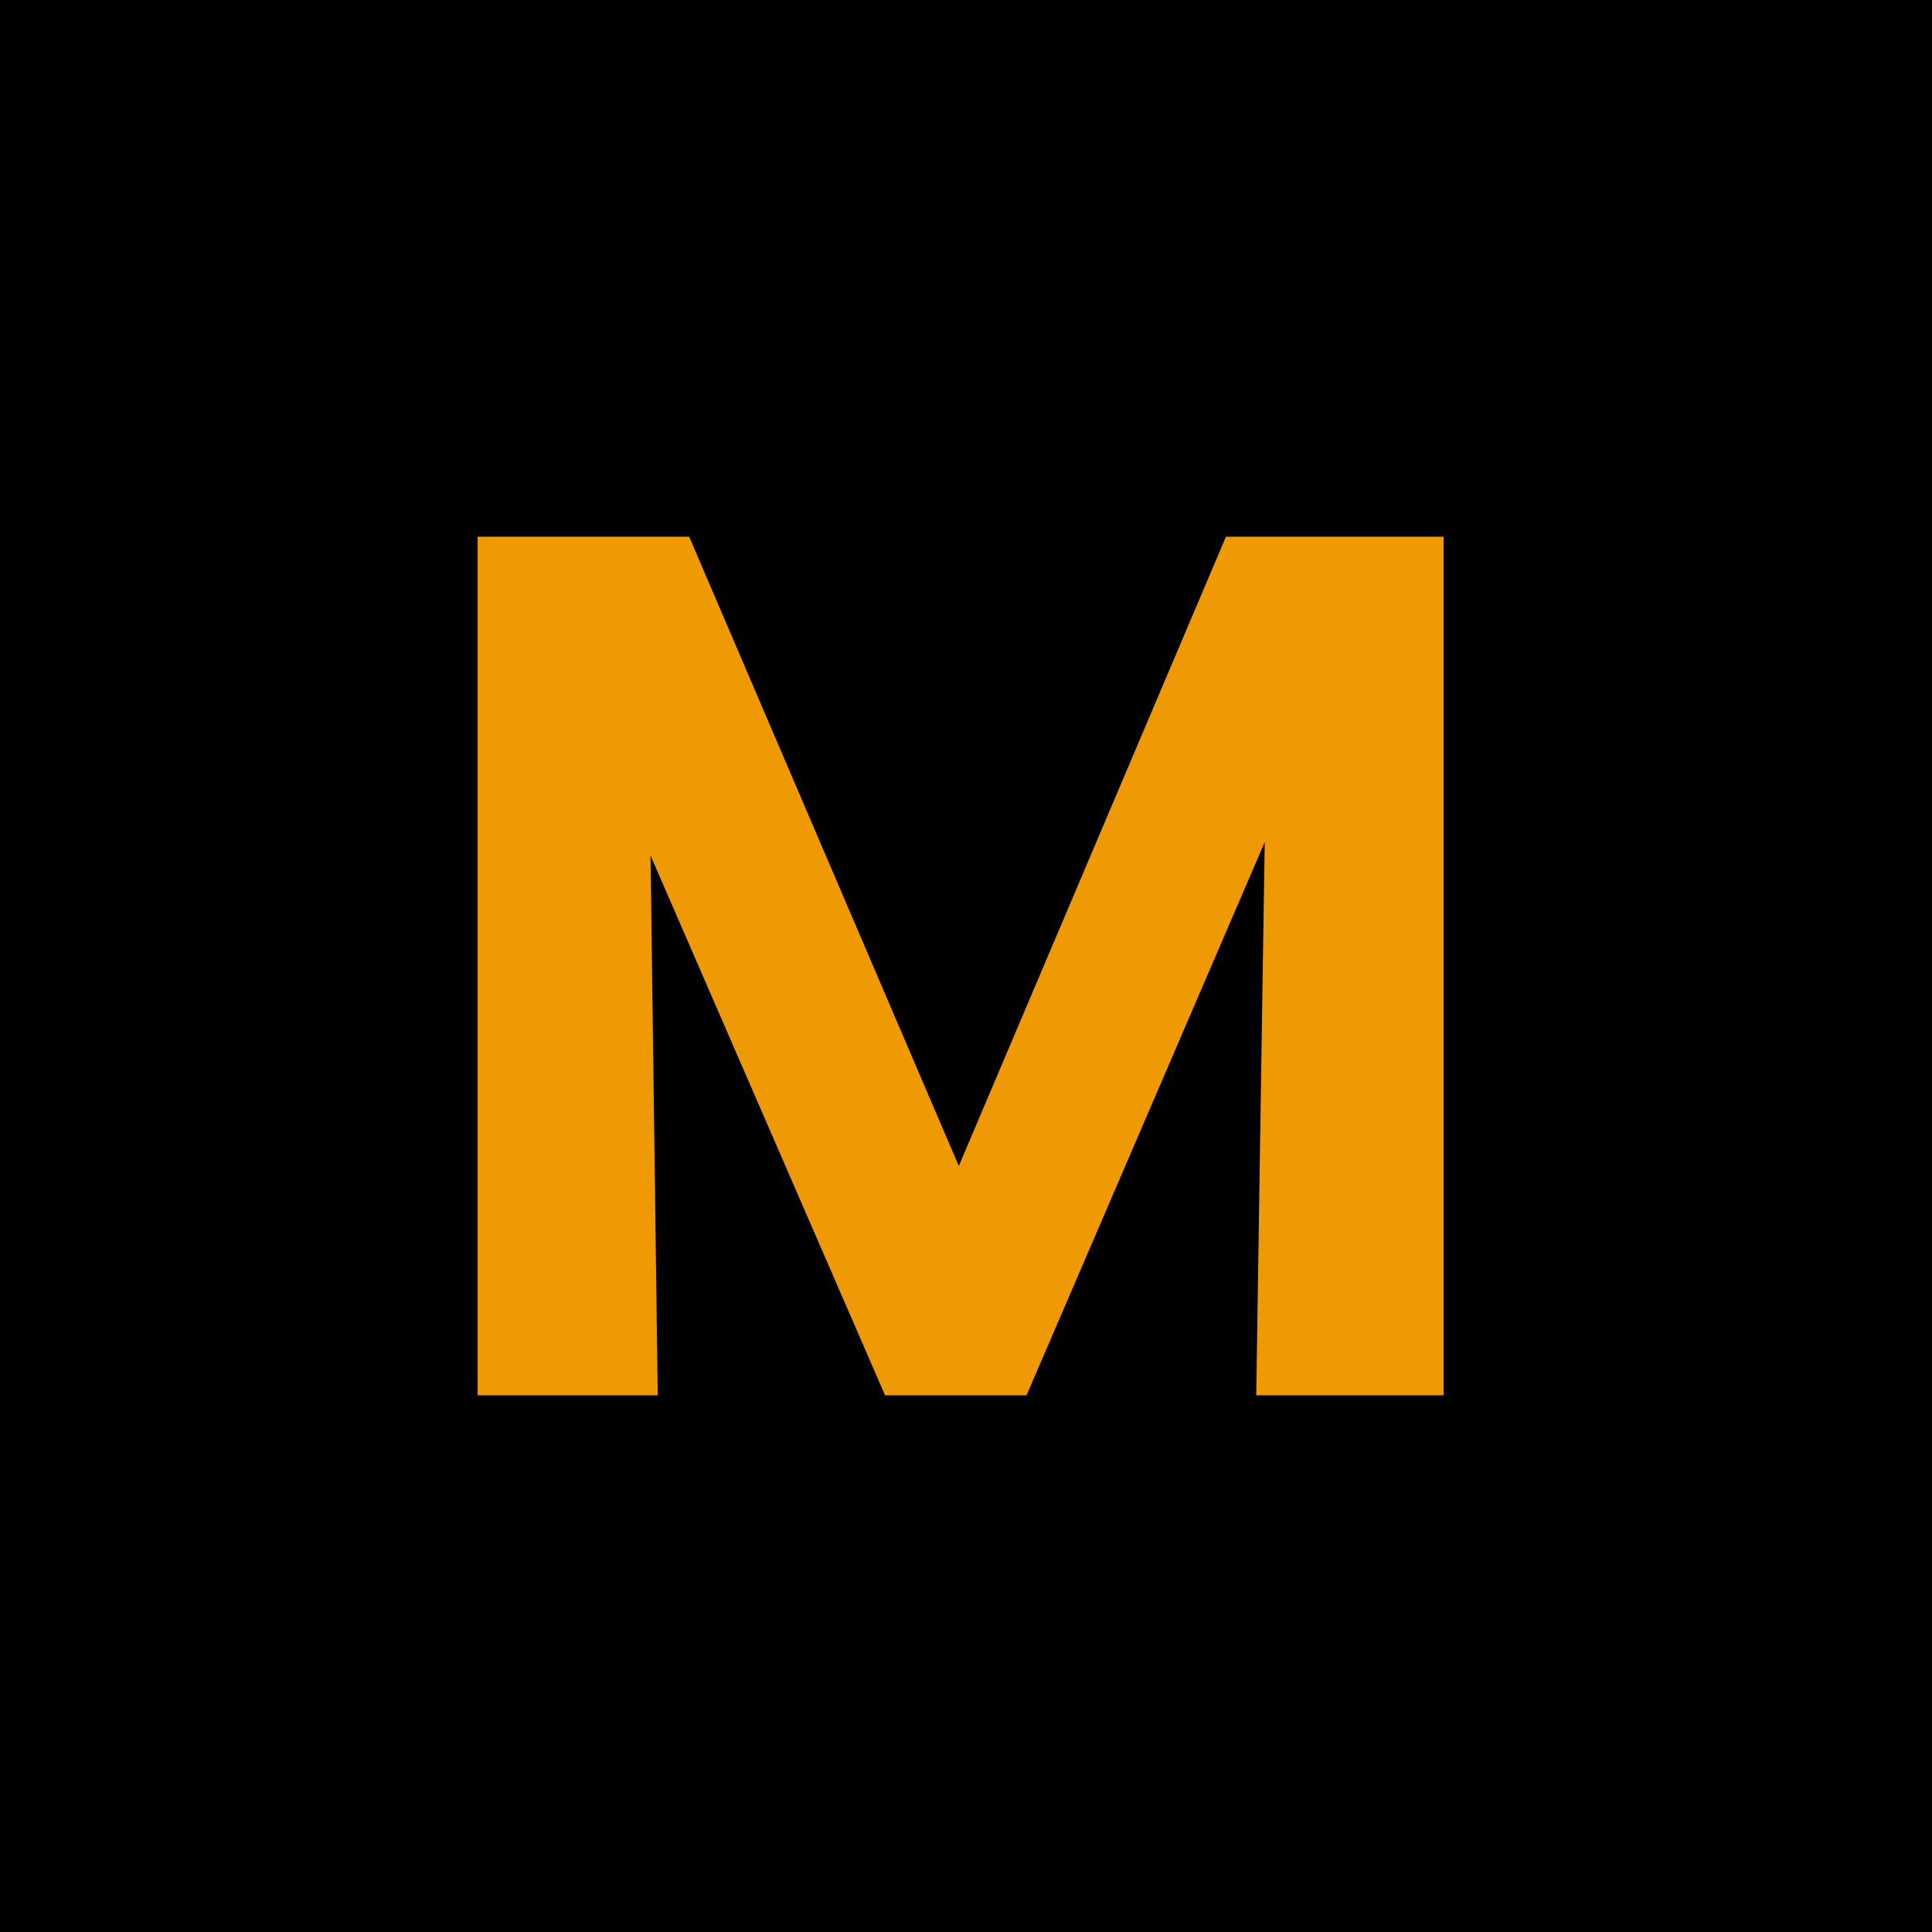 <svg width="18" height="18" viewBox="0 0 18 18" fill="none" xmlns="http://www.w3.org/2000/svg">
<rect width="18" height="18" fill="black"/>
<path d="M6.061 7.971L6.128 13H4.45V5H6.421L8.933 10.863L11.422 5H13.45V13H11.704L11.783 7.846L9.564 13H8.246L6.061 7.971Z" fill="#EF9904"/>
</svg>
